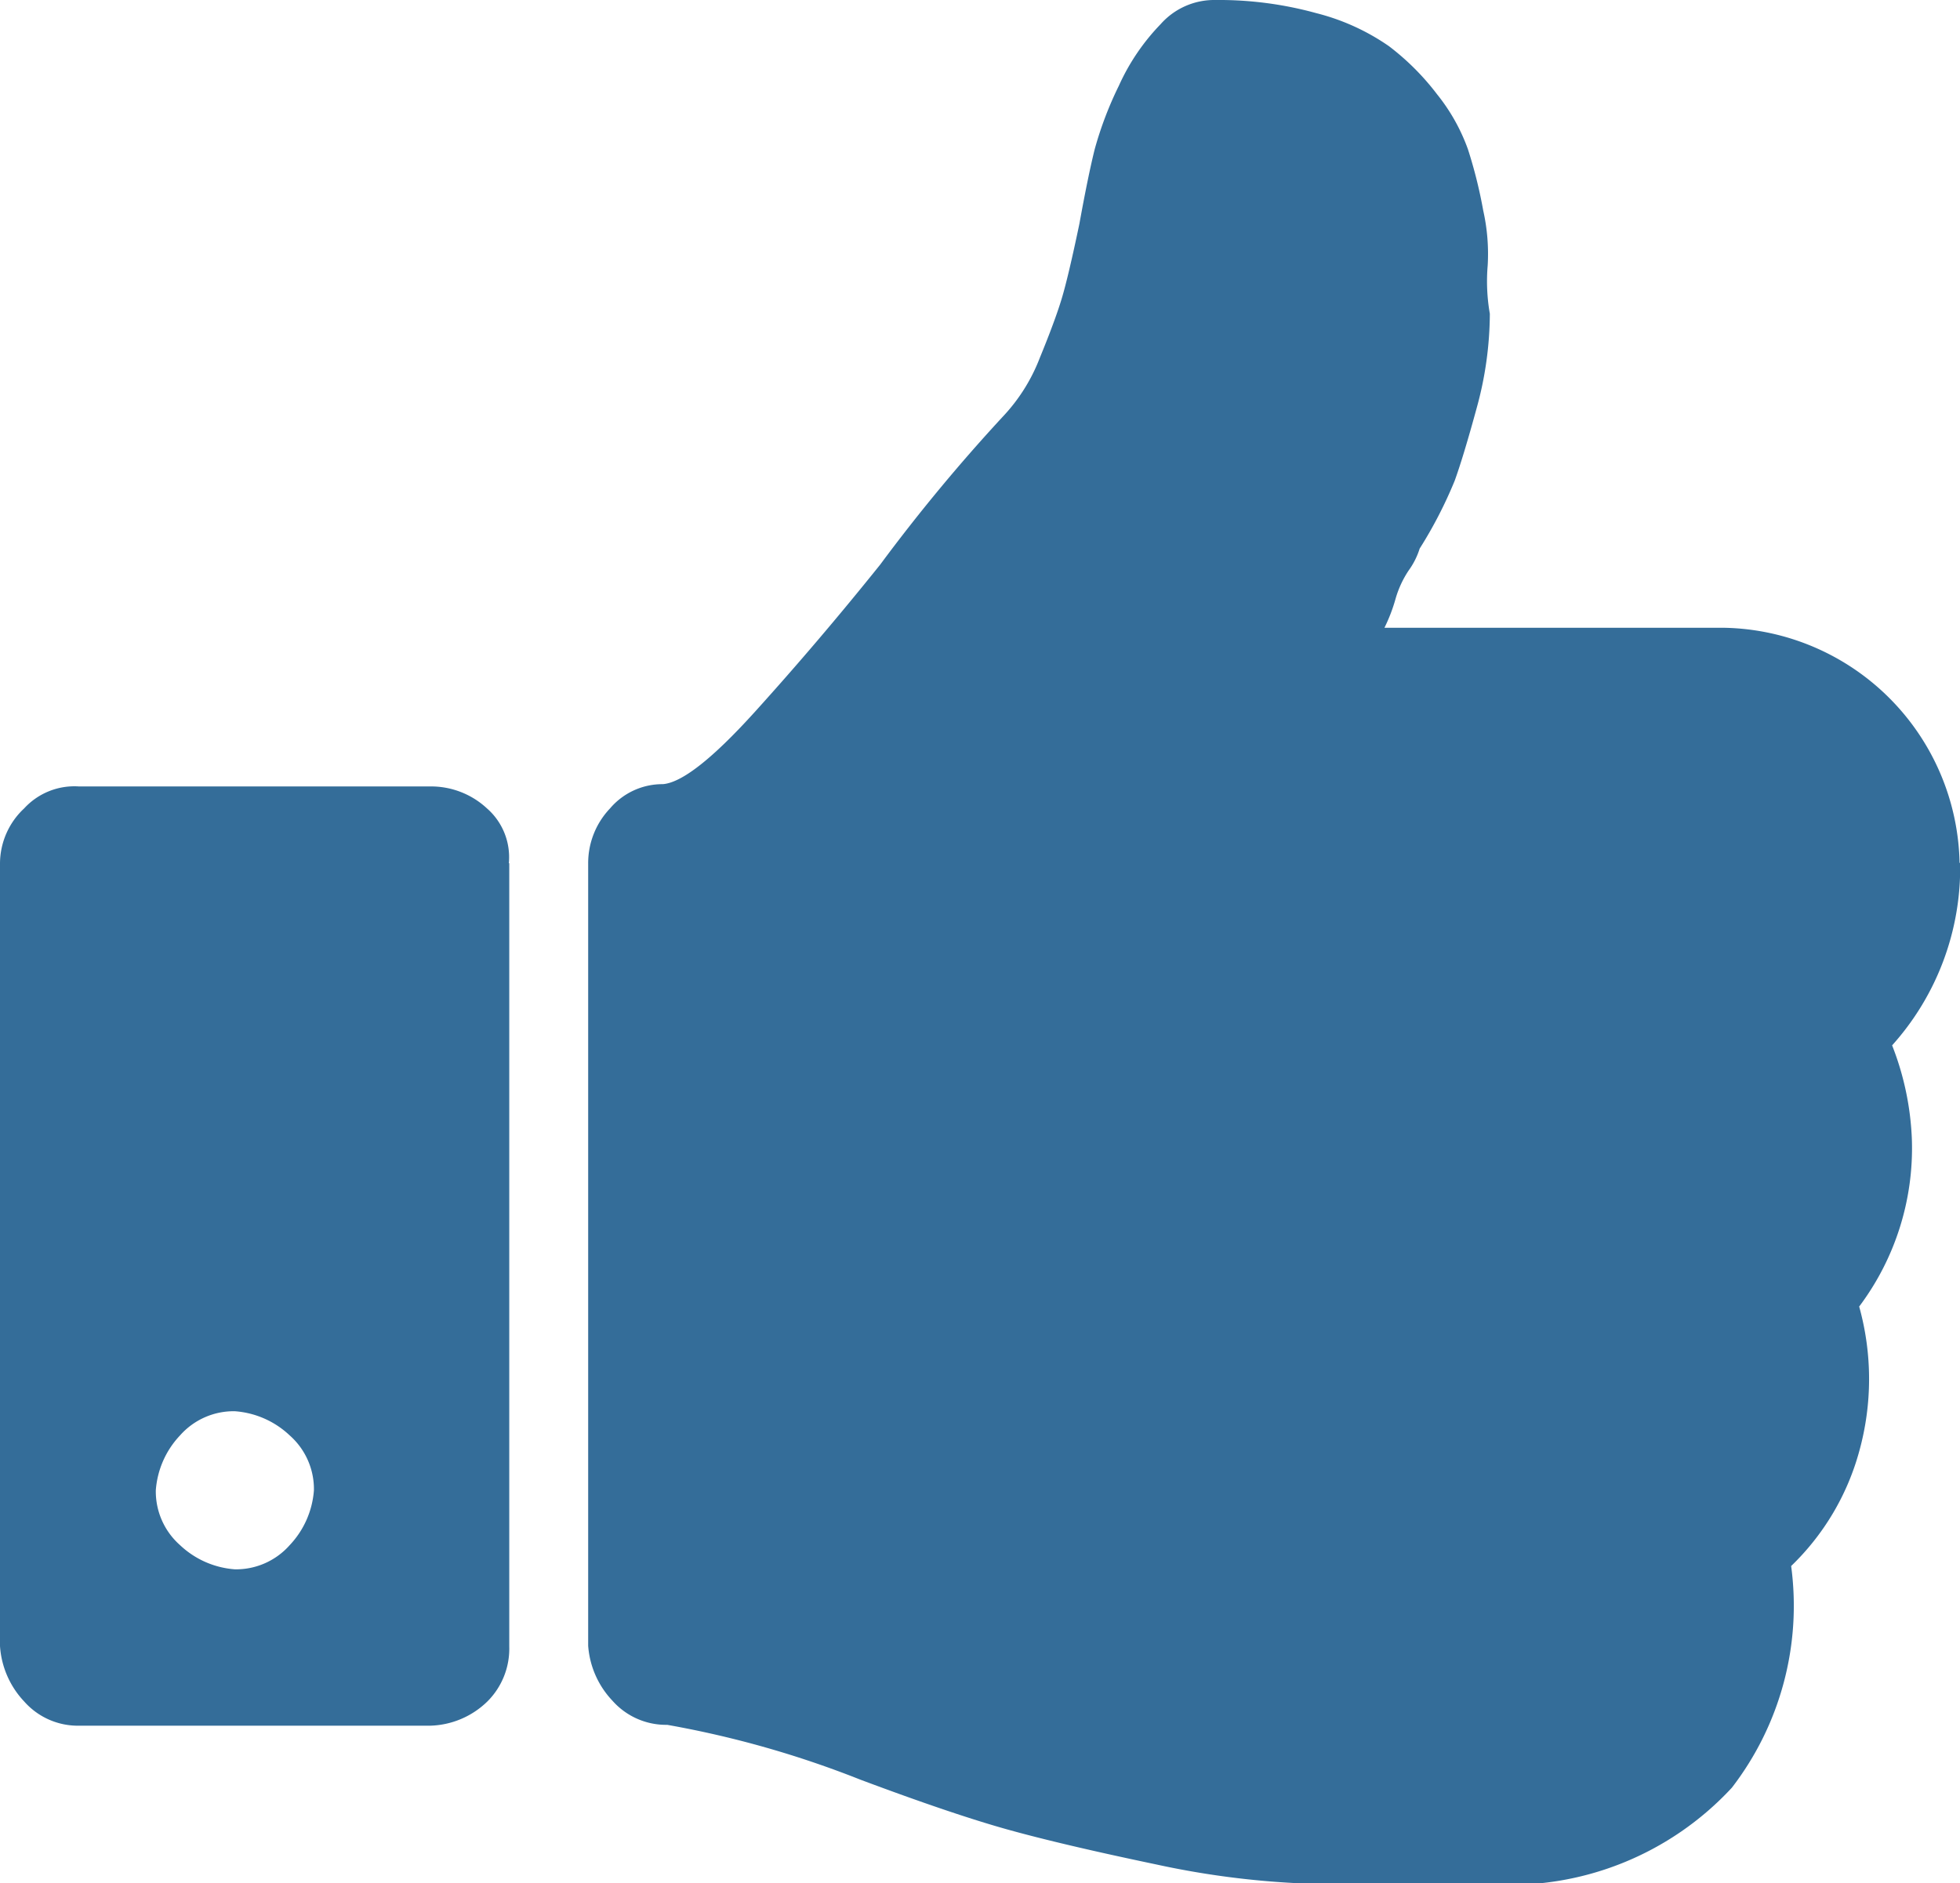 <svg xmlns="http://www.w3.org/2000/svg" width="13.686" height="13.15" viewBox="0 0 13.686 13.15">
  <path id="thumbs-up-alt" d="M2.192,12.679a.5.5,0,0,0-.169-.383.623.623,0,0,0-.383-.169.5.5,0,0,0-.383.169.623.623,0,0,0-.169.383.5.5,0,0,0,.169.383.623.623,0,0,0,.383.169.5.5,0,0,0,.383-.169A.623.623,0,0,0,2.192,12.679ZM3.556,8.3v5.471a.52.52,0,0,1-.153.383.594.594,0,0,1-.4.169H.552a.5.5,0,0,1-.383-.169A.623.623,0,0,1,0,13.767V8.3a.528.528,0,0,1,.169-.383.476.476,0,0,1,.383-.153H3a.573.573,0,0,1,.4.153.452.452,0,0,1,.153.383Zm10.131,0a1.855,1.855,0,0,1-.475,1.272,2,2,0,0,1,.138.659,1.842,1.842,0,0,1-.368,1.165,1.887,1.887,0,0,1,0,1.012,1.755,1.755,0,0,1-.475.8,2.082,2.082,0,0,1-.414,1.548,2.114,2.114,0,0,1-1.686.674H9.3a6.008,6.008,0,0,1-1.226-.138q-.659-.138-1.042-.245T6.008,14.7a6.93,6.93,0,0,0-1.349-.383.5.5,0,0,1-.383-.169.623.623,0,0,1-.169-.383V8.3a.554.554,0,0,1,.153-.383.48.48,0,0,1,.368-.169q.2-.015.644-.506t.874-1.027A12.328,12.328,0,0,1,7,5.184a1.251,1.251,0,0,0,.261-.414q.107-.261.153-.414t.123-.521q.061-.337.107-.521a2.519,2.519,0,0,1,.169-.444,1.507,1.507,0,0,1,.291-.429.5.5,0,0,1,.383-.169,2.559,2.559,0,0,1,.705.092,1.558,1.558,0,0,1,.506.23,1.756,1.756,0,0,1,.337.337,1.329,1.329,0,0,1,.215.383,3.281,3.281,0,0,1,.107.429,1.383,1.383,0,0,1,.031.383,1.314,1.314,0,0,0,.015.337,2.5,2.5,0,0,1-.092.659q-.092.337-.153.506a3.047,3.047,0,0,1-.245.475.529.529,0,0,1-.077.153.707.707,0,0,0-.092.2,1.152,1.152,0,0,1-.077.2h2.376a1.676,1.676,0,0,1,1.64,1.64Z" transform="translate(0 -2.272)" fill="#346d99"/>
</svg>
